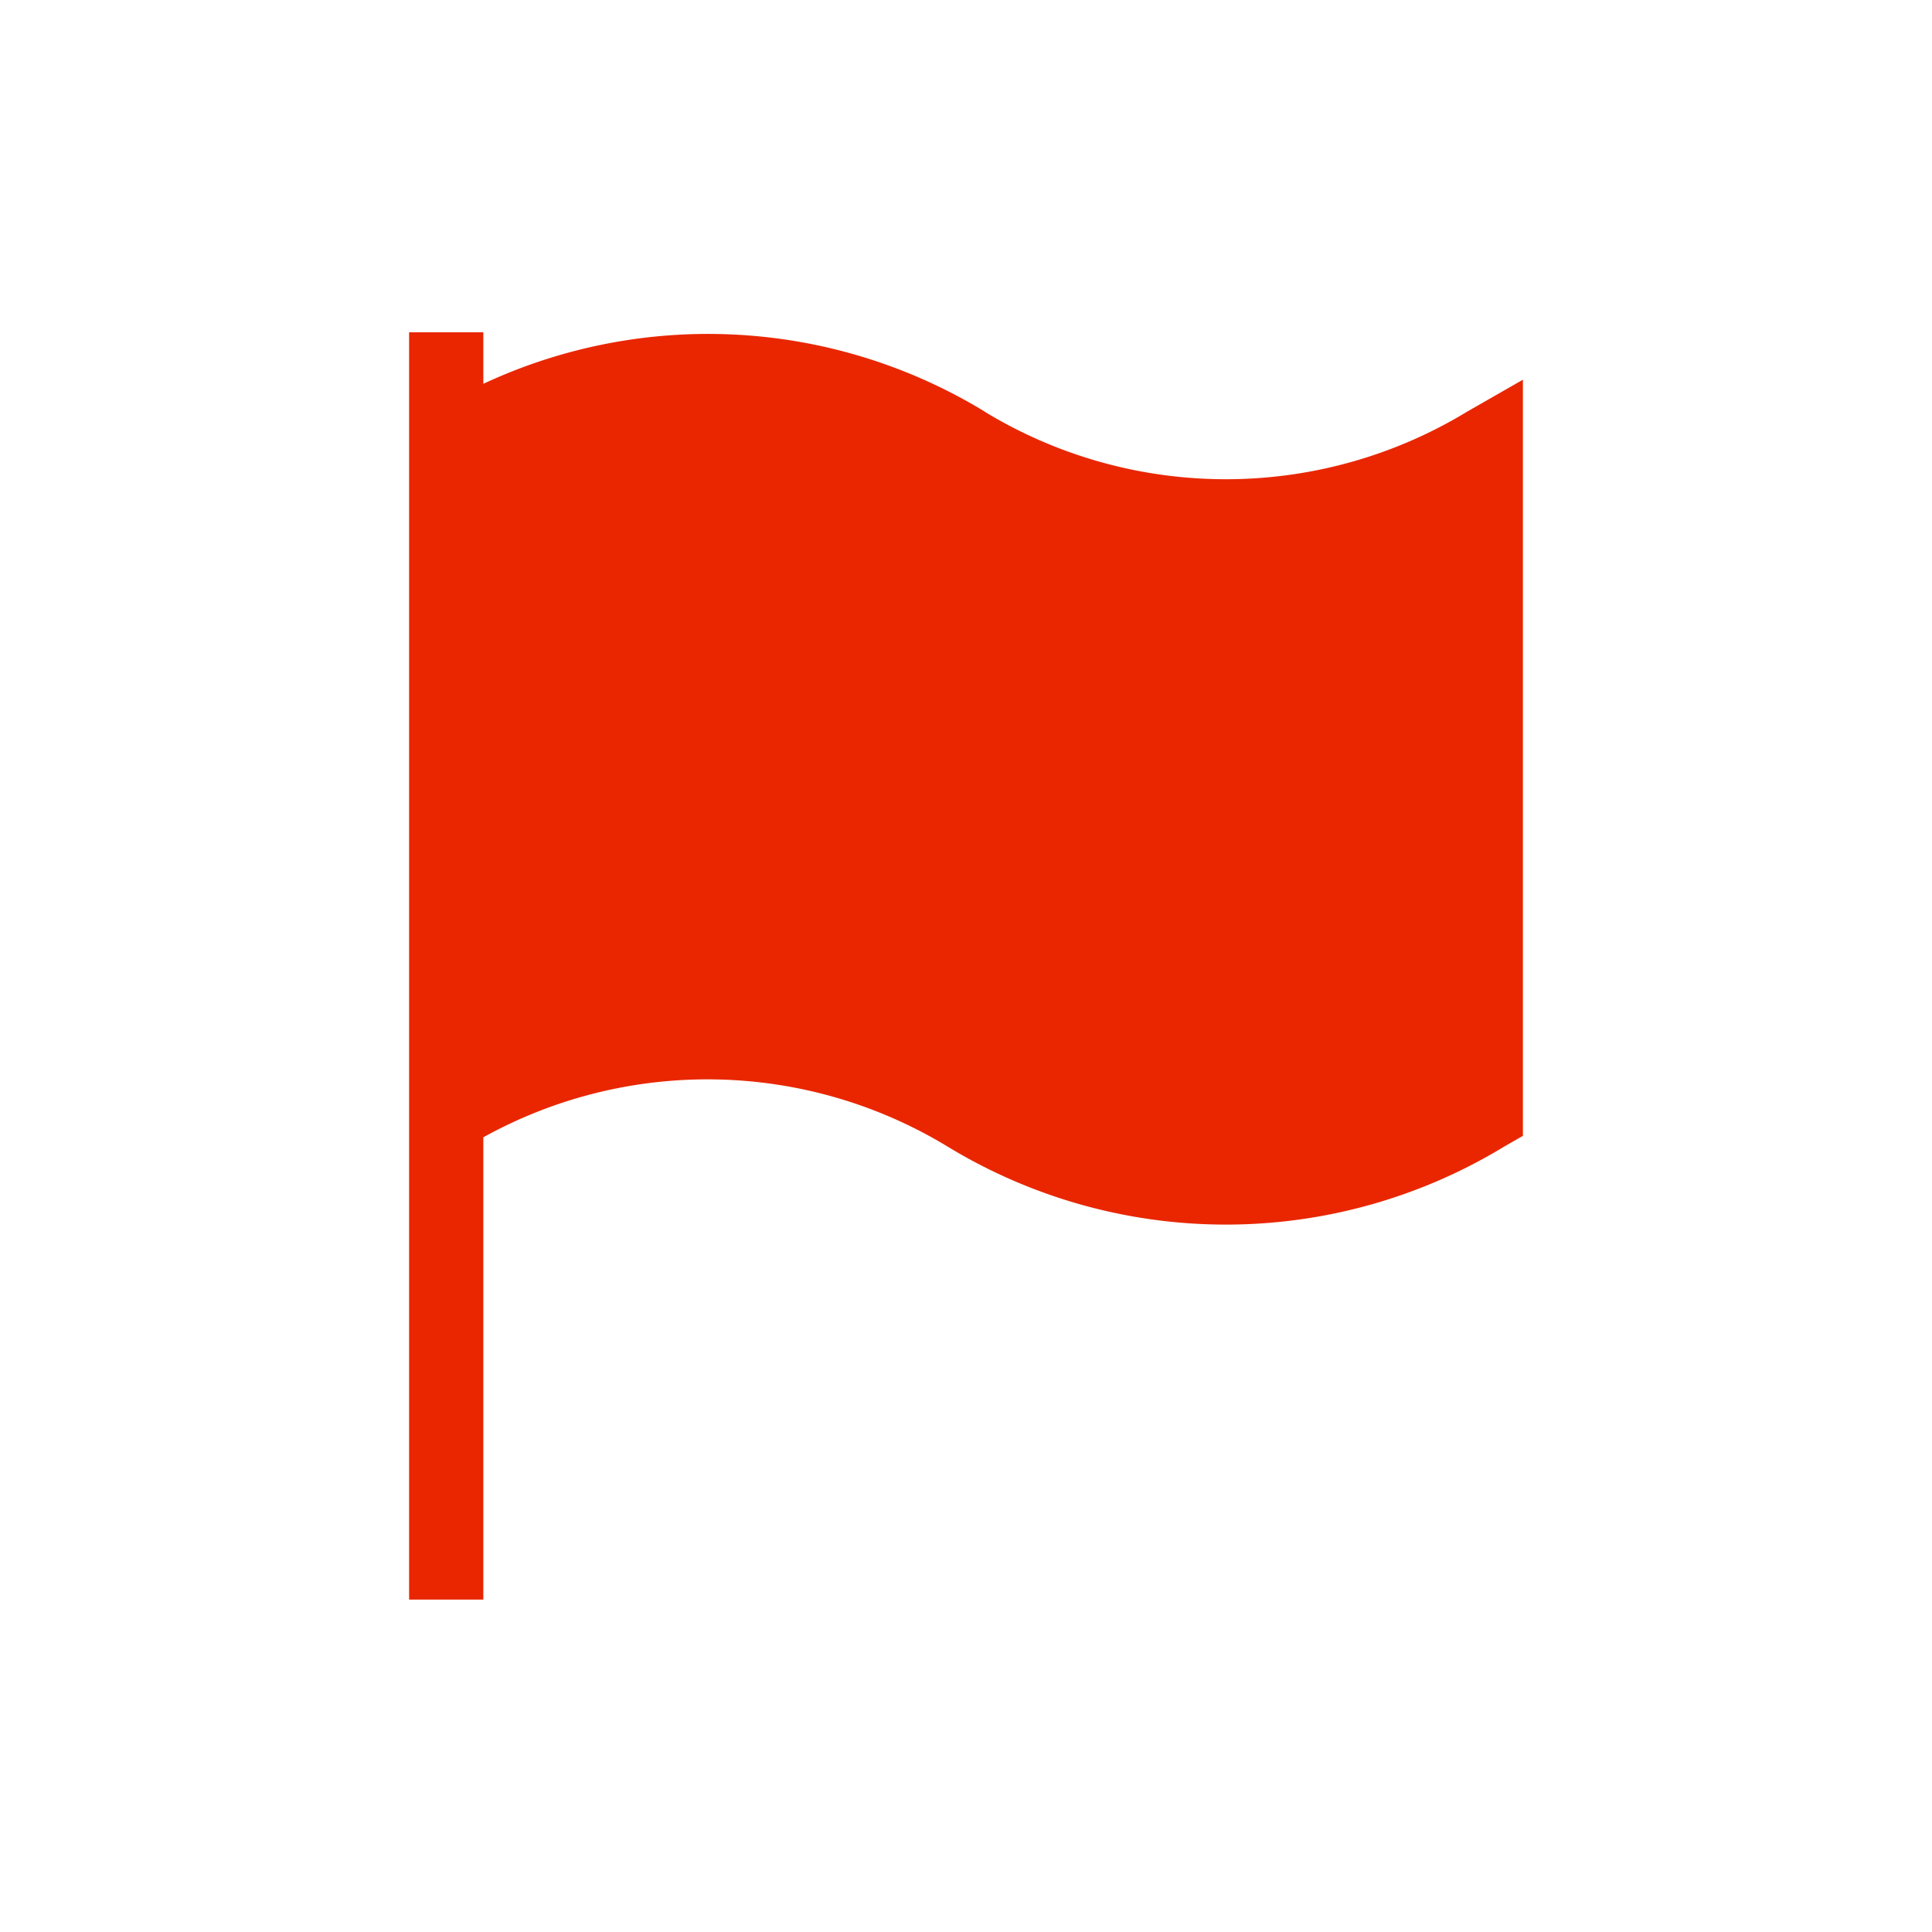 <svg xmlns="http://www.w3.org/2000/svg" xmlns:xlink="http://www.w3.org/1999/xlink" width="24" height="24" viewBox="0 0 24 24">
  <defs>
    <clipPath id="clip-path">
      <rect id="Rectangle_11500" data-name="Rectangle 11500" width="24" height="24" transform="translate(16 1125)" fill="#e92600" stroke="#707070" stroke-width="1"/>
    </clipPath>
  </defs>
  <g id="Mask_Group_29527" data-name="Mask Group 29527" transform="translate(-16 -1125)" clip-path="url(#clip-path)">
    <g id="report" transform="translate(-9.918 1129.128)">
      <g id="Group_73061" data-name="Group 73061" transform="translate(31)">
        <path id="Path_218994" data-name="Path 218994" d="M38.147.983A6.6,6.6,0,0,0,31.922.64V0H31V15.743h.922V10a5.745,5.745,0,0,1,5.767.115,6.651,6.651,0,0,0,6.915,0l.232-.133V.589l-.69.395a5.77,5.77,0,0,1-6,0Z" transform="translate(-31)" fill="#e92600"/>
      </g>
    </g>
  </g>
</svg>
